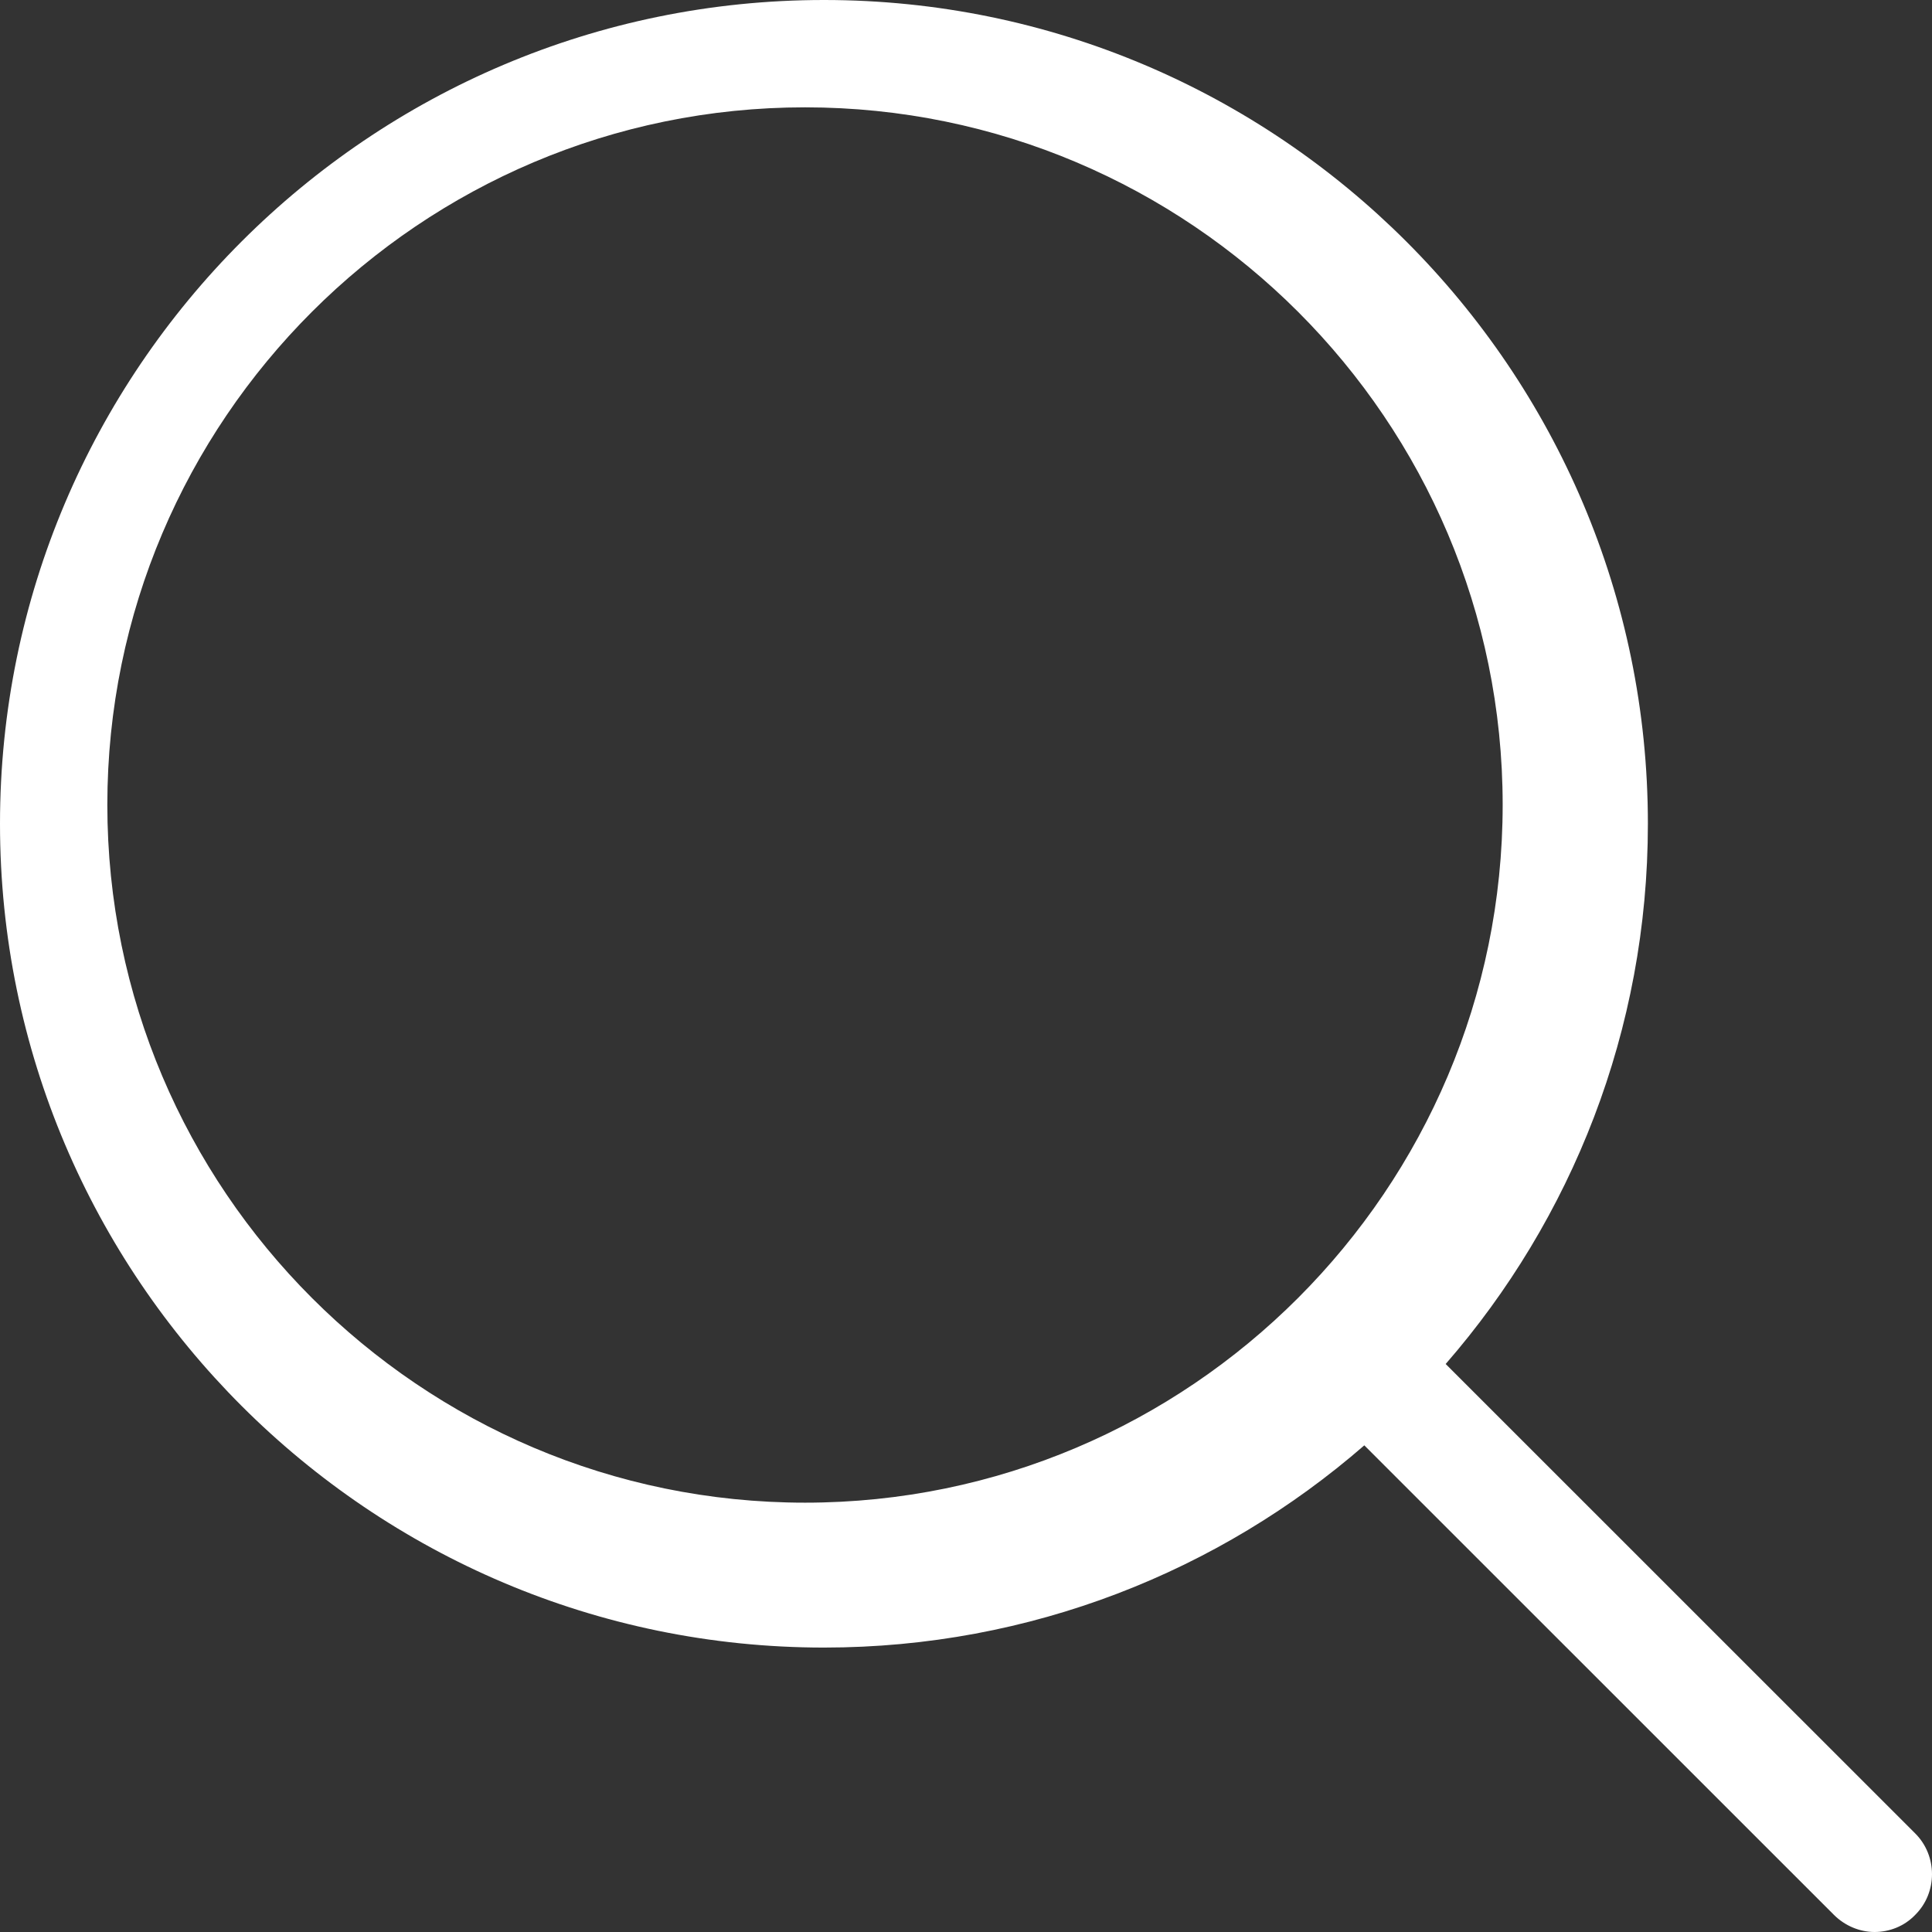 <?xml version="1.0" encoding="UTF-8"?>
<svg width="18px" height="18px" viewBox="0 0 18 18" version="1.1" xmlns="http://www.w3.org/2000/svg" xmlns:xlink="http://www.w3.org/1999/xlink">
    <rect x="0" y="0" width="18" height="18" fill="#333333" stroke="none"/>
    <!-- Generator: Sketch 54.1 (76490) - https://sketchapp.com -->
    <title>BUSCAR</title>
    <desc>Created with Sketch.</desc>
    <g id="Page-1" stroke="none" stroke-width="1" fill="none" fill-rule="evenodd">
        <g id="Tipo-de-Reta" transform="translate(-95, -441)" fill="#FFFFFF">
            <g id="Btn-Directa-Copy" transform="translate(81, 429)">
                <g id="Buscar-Copy" transform="translate(14, 12)">
                    <path d="M7.5,1 C11.086,1 14,3.917 14,7.498 C14,11.079 11.086,14 7.5,14 C3.918,14 1,11.083 1,7.498 C1,3.913 3.918,1 7.5,1 Z M13.469,12.708 C14.643,11.359 15.353,9.599 15.353,7.675 C15.353,3.44 11.908,0 7.677,0 C3.441,0 0,3.444 0,7.675 C0,11.906 3.445,15.35 7.677,15.35 C9.601,15.35 11.361,14.639 12.711,13.466 L17.086,17.84 C17.19,17.944 17.329,18 17.465,18 C17.601,18 17.741,17.948 17.844,17.84 C18.052,17.633 18.052,17.29 17.844,17.082 L13.469,12.708 Z" id="BUSCAR"></path>
                </g>
            </g>
        </g>
    </g>
</svg>
